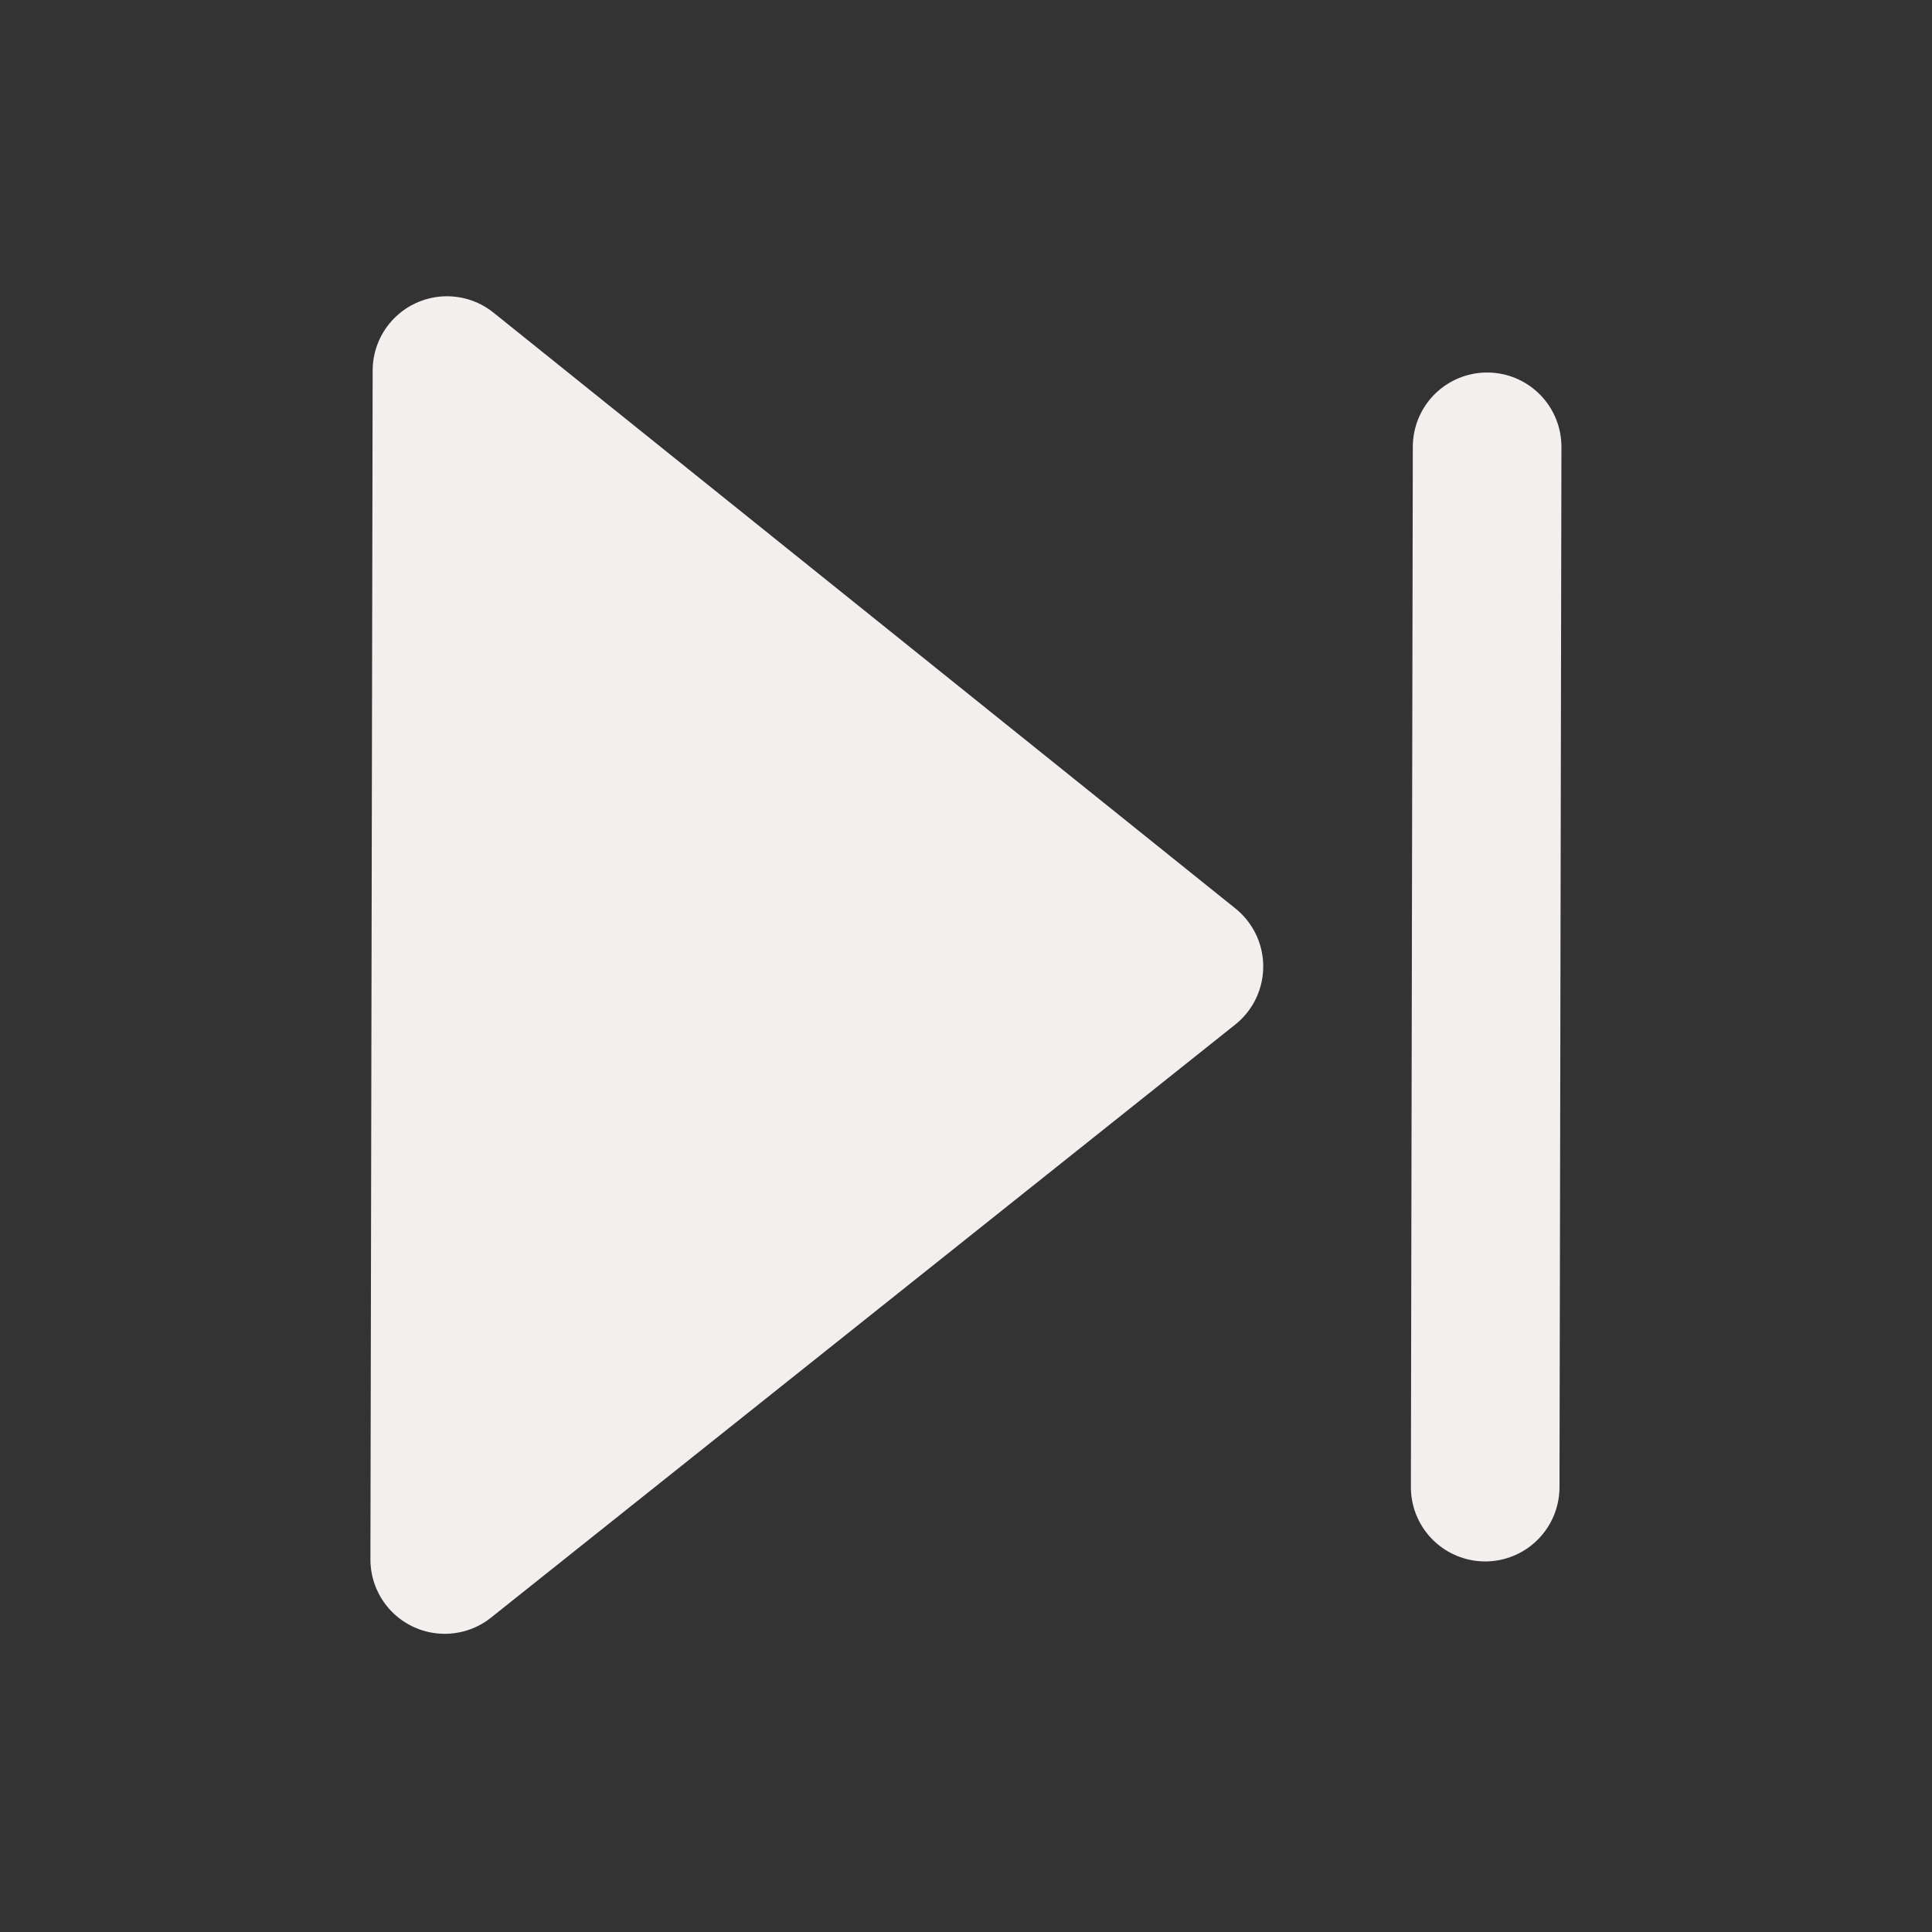 <svg width="26" height="26" viewBox="0 0 26 26" fill="none" xmlns="http://www.w3.org/2000/svg">
<rect x="0" y="0" width="26" height="26" fill="#333333" stroke="none"/>
<g id="skip-forward">
<path id="Vector" d="M6.015 4.987L16 13.006L5.985 20.987L6.015 4.987Z" fill="#F4EFEF" stroke="#F4EFEF" stroke-width="2" stroke-linecap="round" stroke-linejoin="round"/>
<path id="Vector_2" d="M20.013 6.013L19.987 20.013" stroke="#F4EFEF" stroke-width="2" stroke-linecap="round" stroke-linejoin="round"/>
</g>
</svg>

